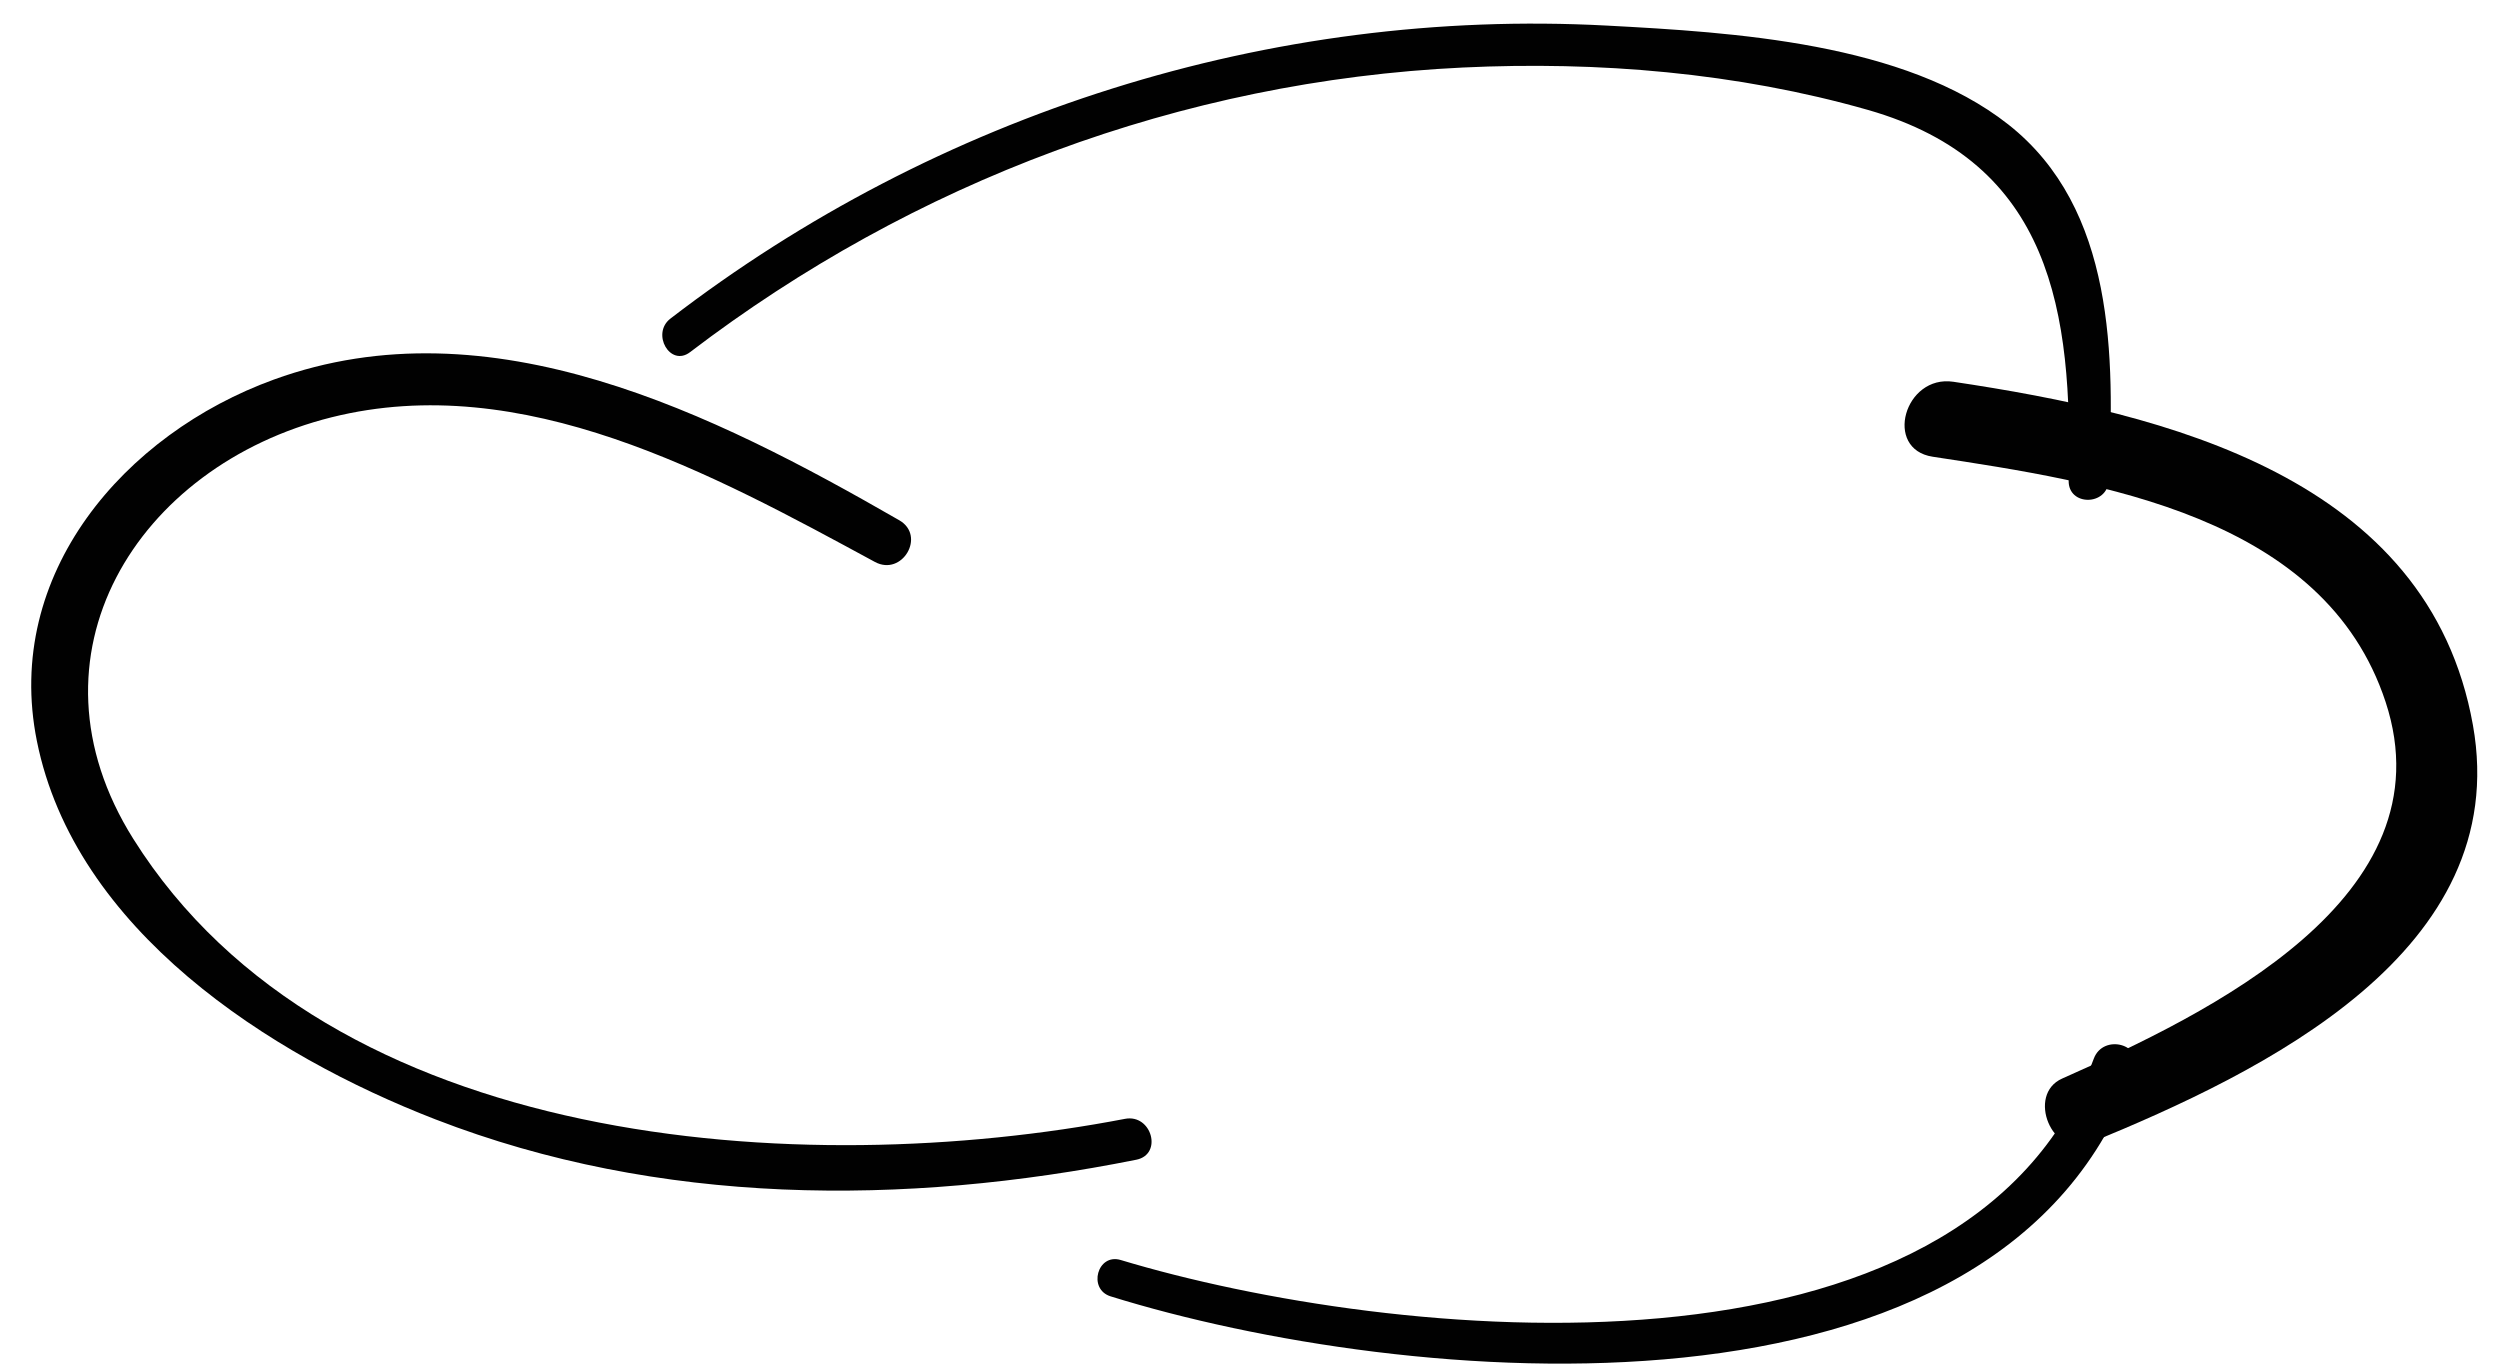 <?xml version="1.0" encoding="utf-8"?>
<!-- Generator: Adobe Illustrator 16.0.0, SVG Export Plug-In . SVG Version: 6.00 Build 0)  -->
<!DOCTYPE svg PUBLIC "-//W3C//DTD SVG 1.1//EN" "http://www.w3.org/Graphics/SVG/1.1/DTD/svg11.dtd">
<svg version="1.1" id="Layer_1" xmlns="http://www.w3.org/2000/svg" xmlns:xlink="http://www.w3.org/1999/xlink" x="0px" y="0px"
	 width="110px" height="60px" viewBox="0 0 110 60" enable-background="new 0 0 110 60" xml:space="preserve">
<g>
	<path fill="#010101" d="M49.501,49.229c-14.171,2.725-35.017,1.404-43.637-12.32c-5.061-8.055,0.146-16.405,8.724-18.548
		c8.414-2.101,16.76,2.491,23.907,6.364c1.201,0.651,2.261-1.15,1.072-1.834c-8.137-4.681-17.996-9.646-27.514-6.191
		C5.467,19.09,0.147,25.263,1.622,32.601c1.669,8.316,10.216,13.816,17.545,16.654c9.831,3.807,20.609,3.818,30.83,1.773
		C51.175,50.792,50.674,49.005,49.501,49.229"/>
	<path fill="#010101" d="M85.039,20.096c7.341,1.119,17.231,2.587,19.928,10.791c2.829,8.608-7.803,13.715-14.231,16.569
		c-1.59,0.707-0.436,3.512,1.198,2.842c7.641-3.129,18.652-8.434,16.875-18.392c-1.948-10.913-13.527-13.711-22.86-15.108
		C83.797,16.476,82.865,19.765,85.039,20.096"/>
	<path fill="#010101" d="M30.362,15.495C40.19,7.999,51.991,3.562,64.365,2.971c5.954-0.284,12.072,0.225,17.819,1.864
		c8.098,2.31,9.015,8.892,8.837,16.307c-0.027,1.138,1.707,1.129,1.762,0c0.262-5.429,0.284-11.966-4.424-15.67
		c-4.574-3.598-12.084-4.049-17.652-4.346C55.903,0.334,41.229,5.001,29.499,14.018C28.64,14.678,29.485,16.164,30.362,15.495"/>
	<path fill="#010101" d="M48.868,57.04c12.81,3.982,39.367,6.52,45.059-9.963c0.395-1.145-1.386-1.607-1.8-0.496
		C86.509,61.649,61.145,59.009,49.31,55.44C48.284,55.132,47.852,56.724,48.868,57.04"/>
</g>
</svg>
